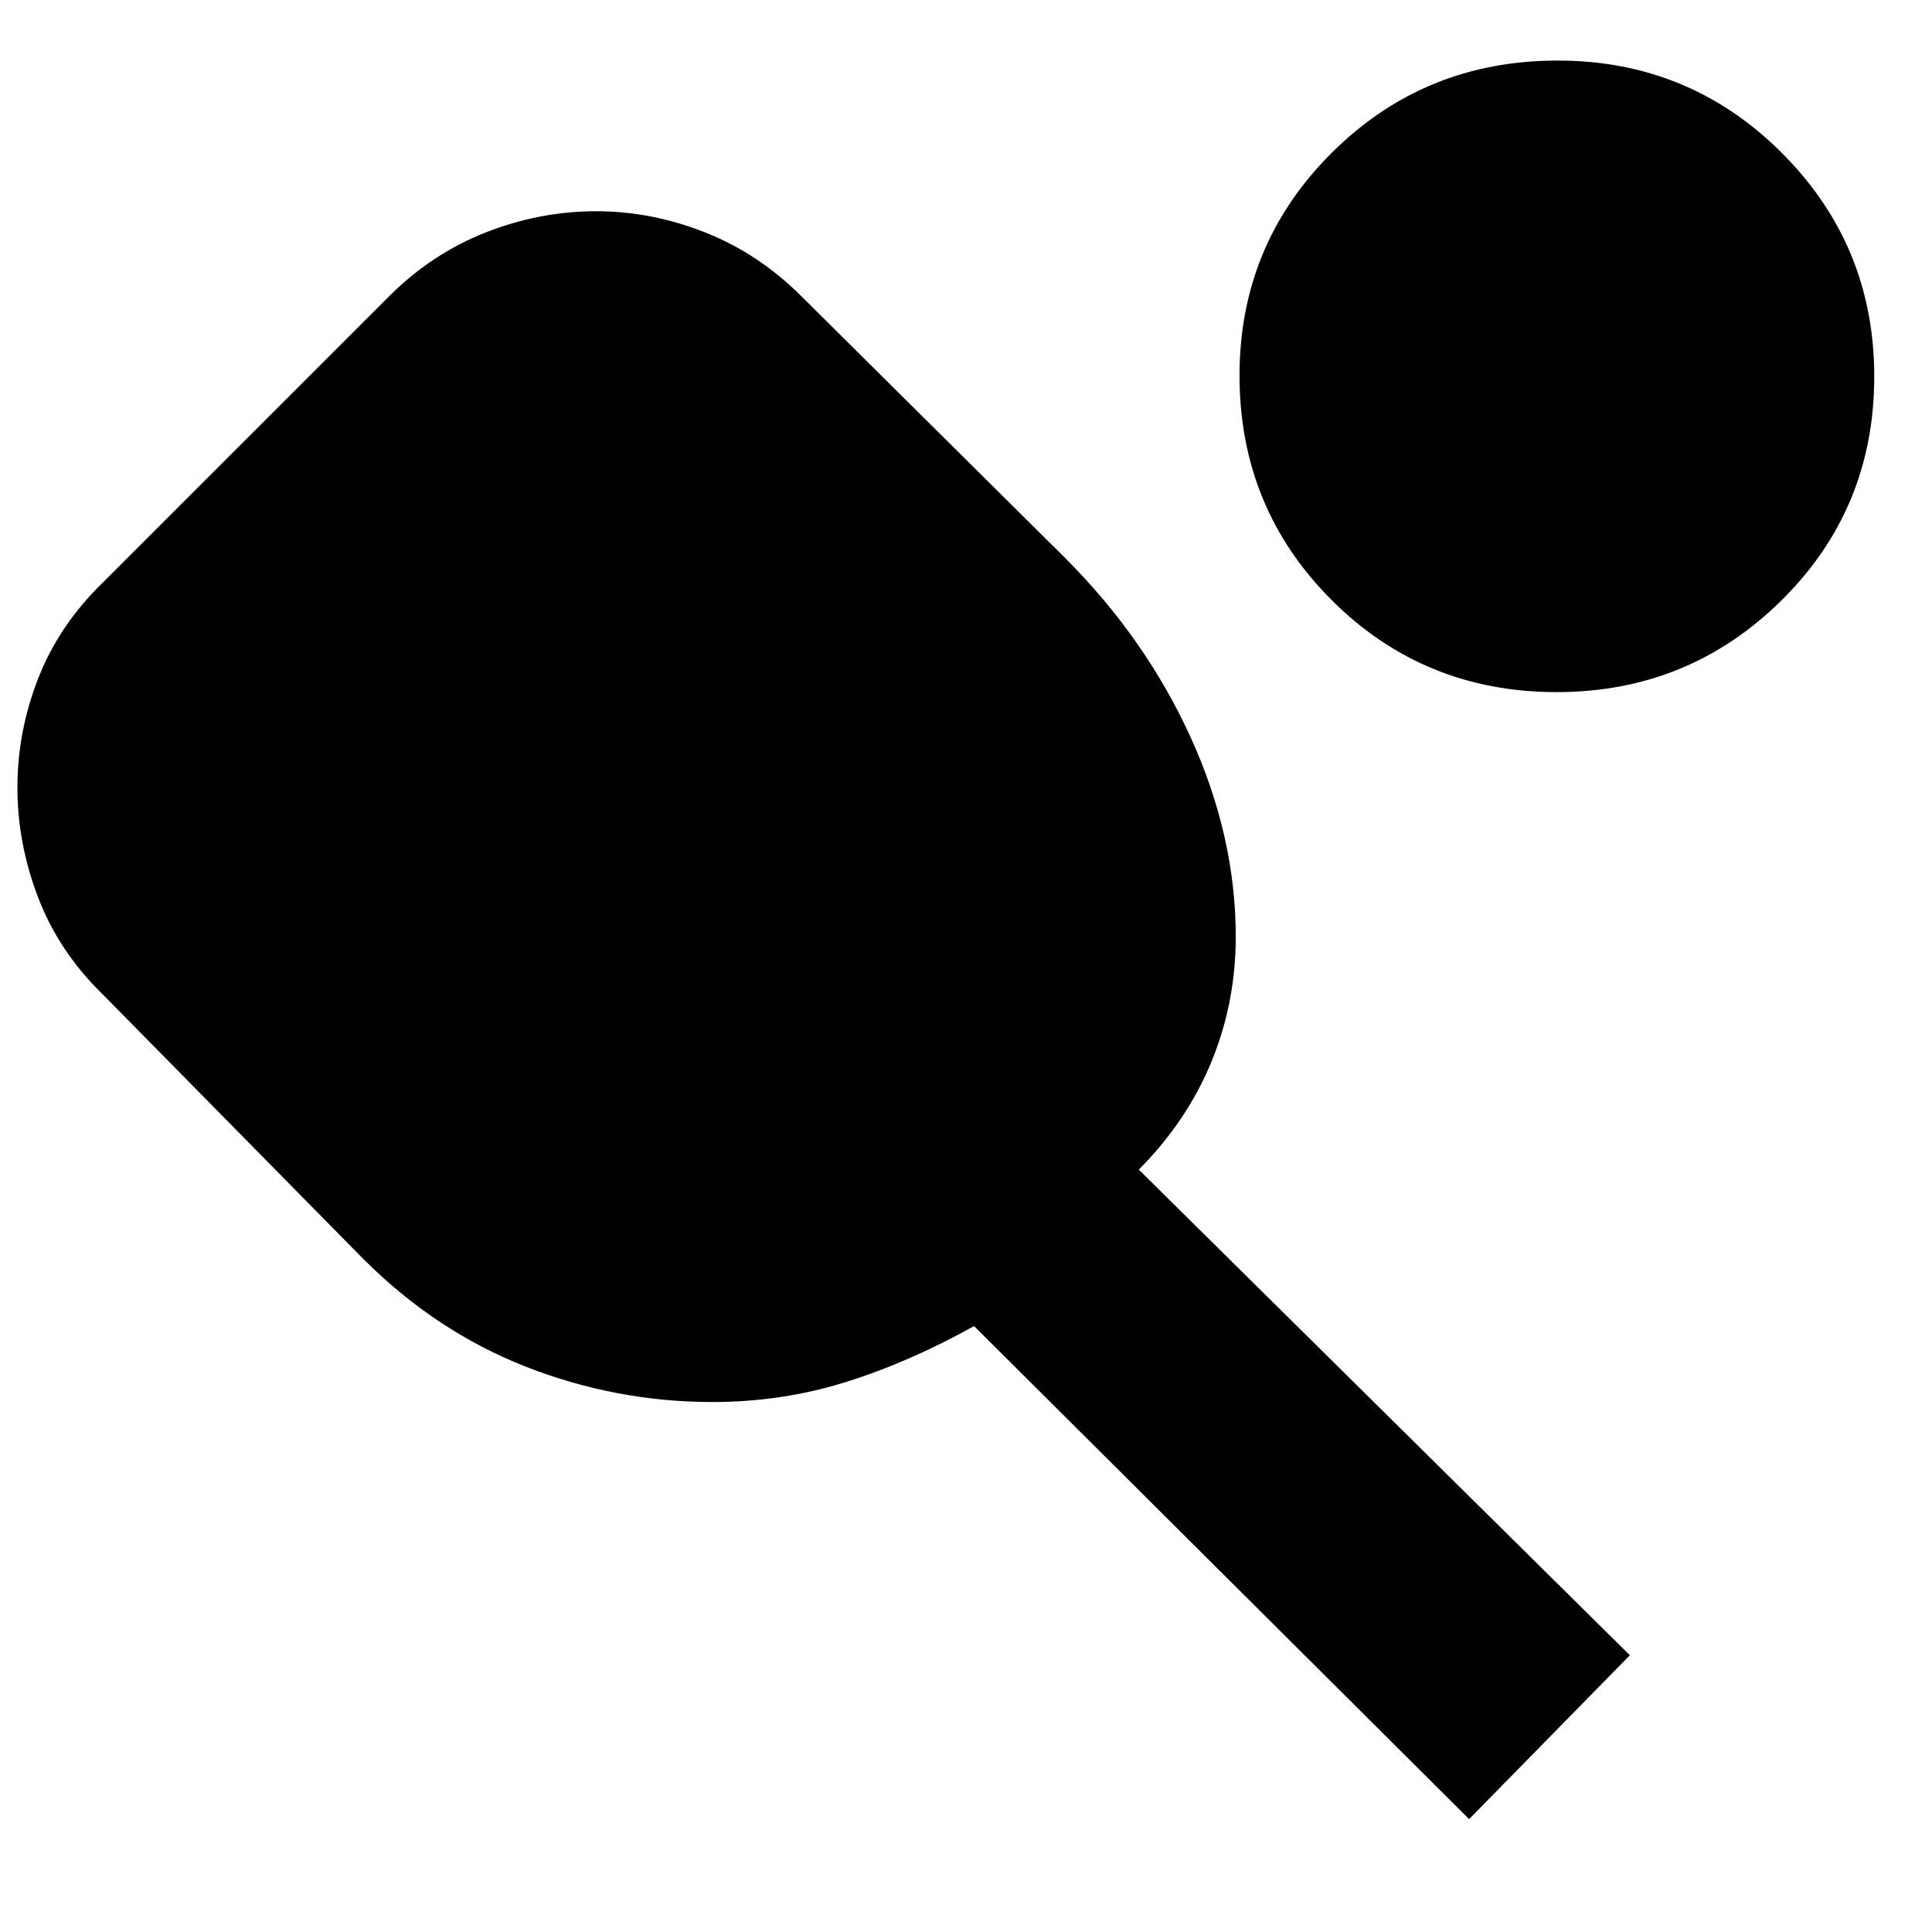 <svg xmlns="http://www.w3.org/2000/svg" height="20" viewBox="0 -960 960 960" width="20"><path d="m730-56.09-246-245q-32 17.87-63.69 27.81-31.69 9.93-66.31 9.93-47.92 0-92.74-17.56-44.82-17.57-80.91-53.7L50.91-466.04q-21.69-21.13-31.98-48.05Q8.65-541 8.65-568.7q0-27.69 10.28-54.1 10.29-26.42 31.98-47.55l142.44-142.43q21.13-21.13 47.94-31.7 26.8-10.56 54.95-10.56 27.59 0 54.22 10.56 26.63 10.57 47.76 31.7l131 130q40.13 40.13 62.48 89.32 22.34 49.2 22.34 98.89 0 32.87-12.15 62.31-12.15 29.43-36.02 53.43l244 241.31L730-56.09Zm43.51-560q-66.08 0-111.84-45.76-45.76-45.77-45.76-111.52 0-65.18 45.99-110.86 45.98-45.68 112.06-45.68 65.51 0 111.43 45.9 45.91 45.91 45.91 111.09 0 65.74-46.13 111.29-46.14 45.54-111.66 45.54Z"/></svg>